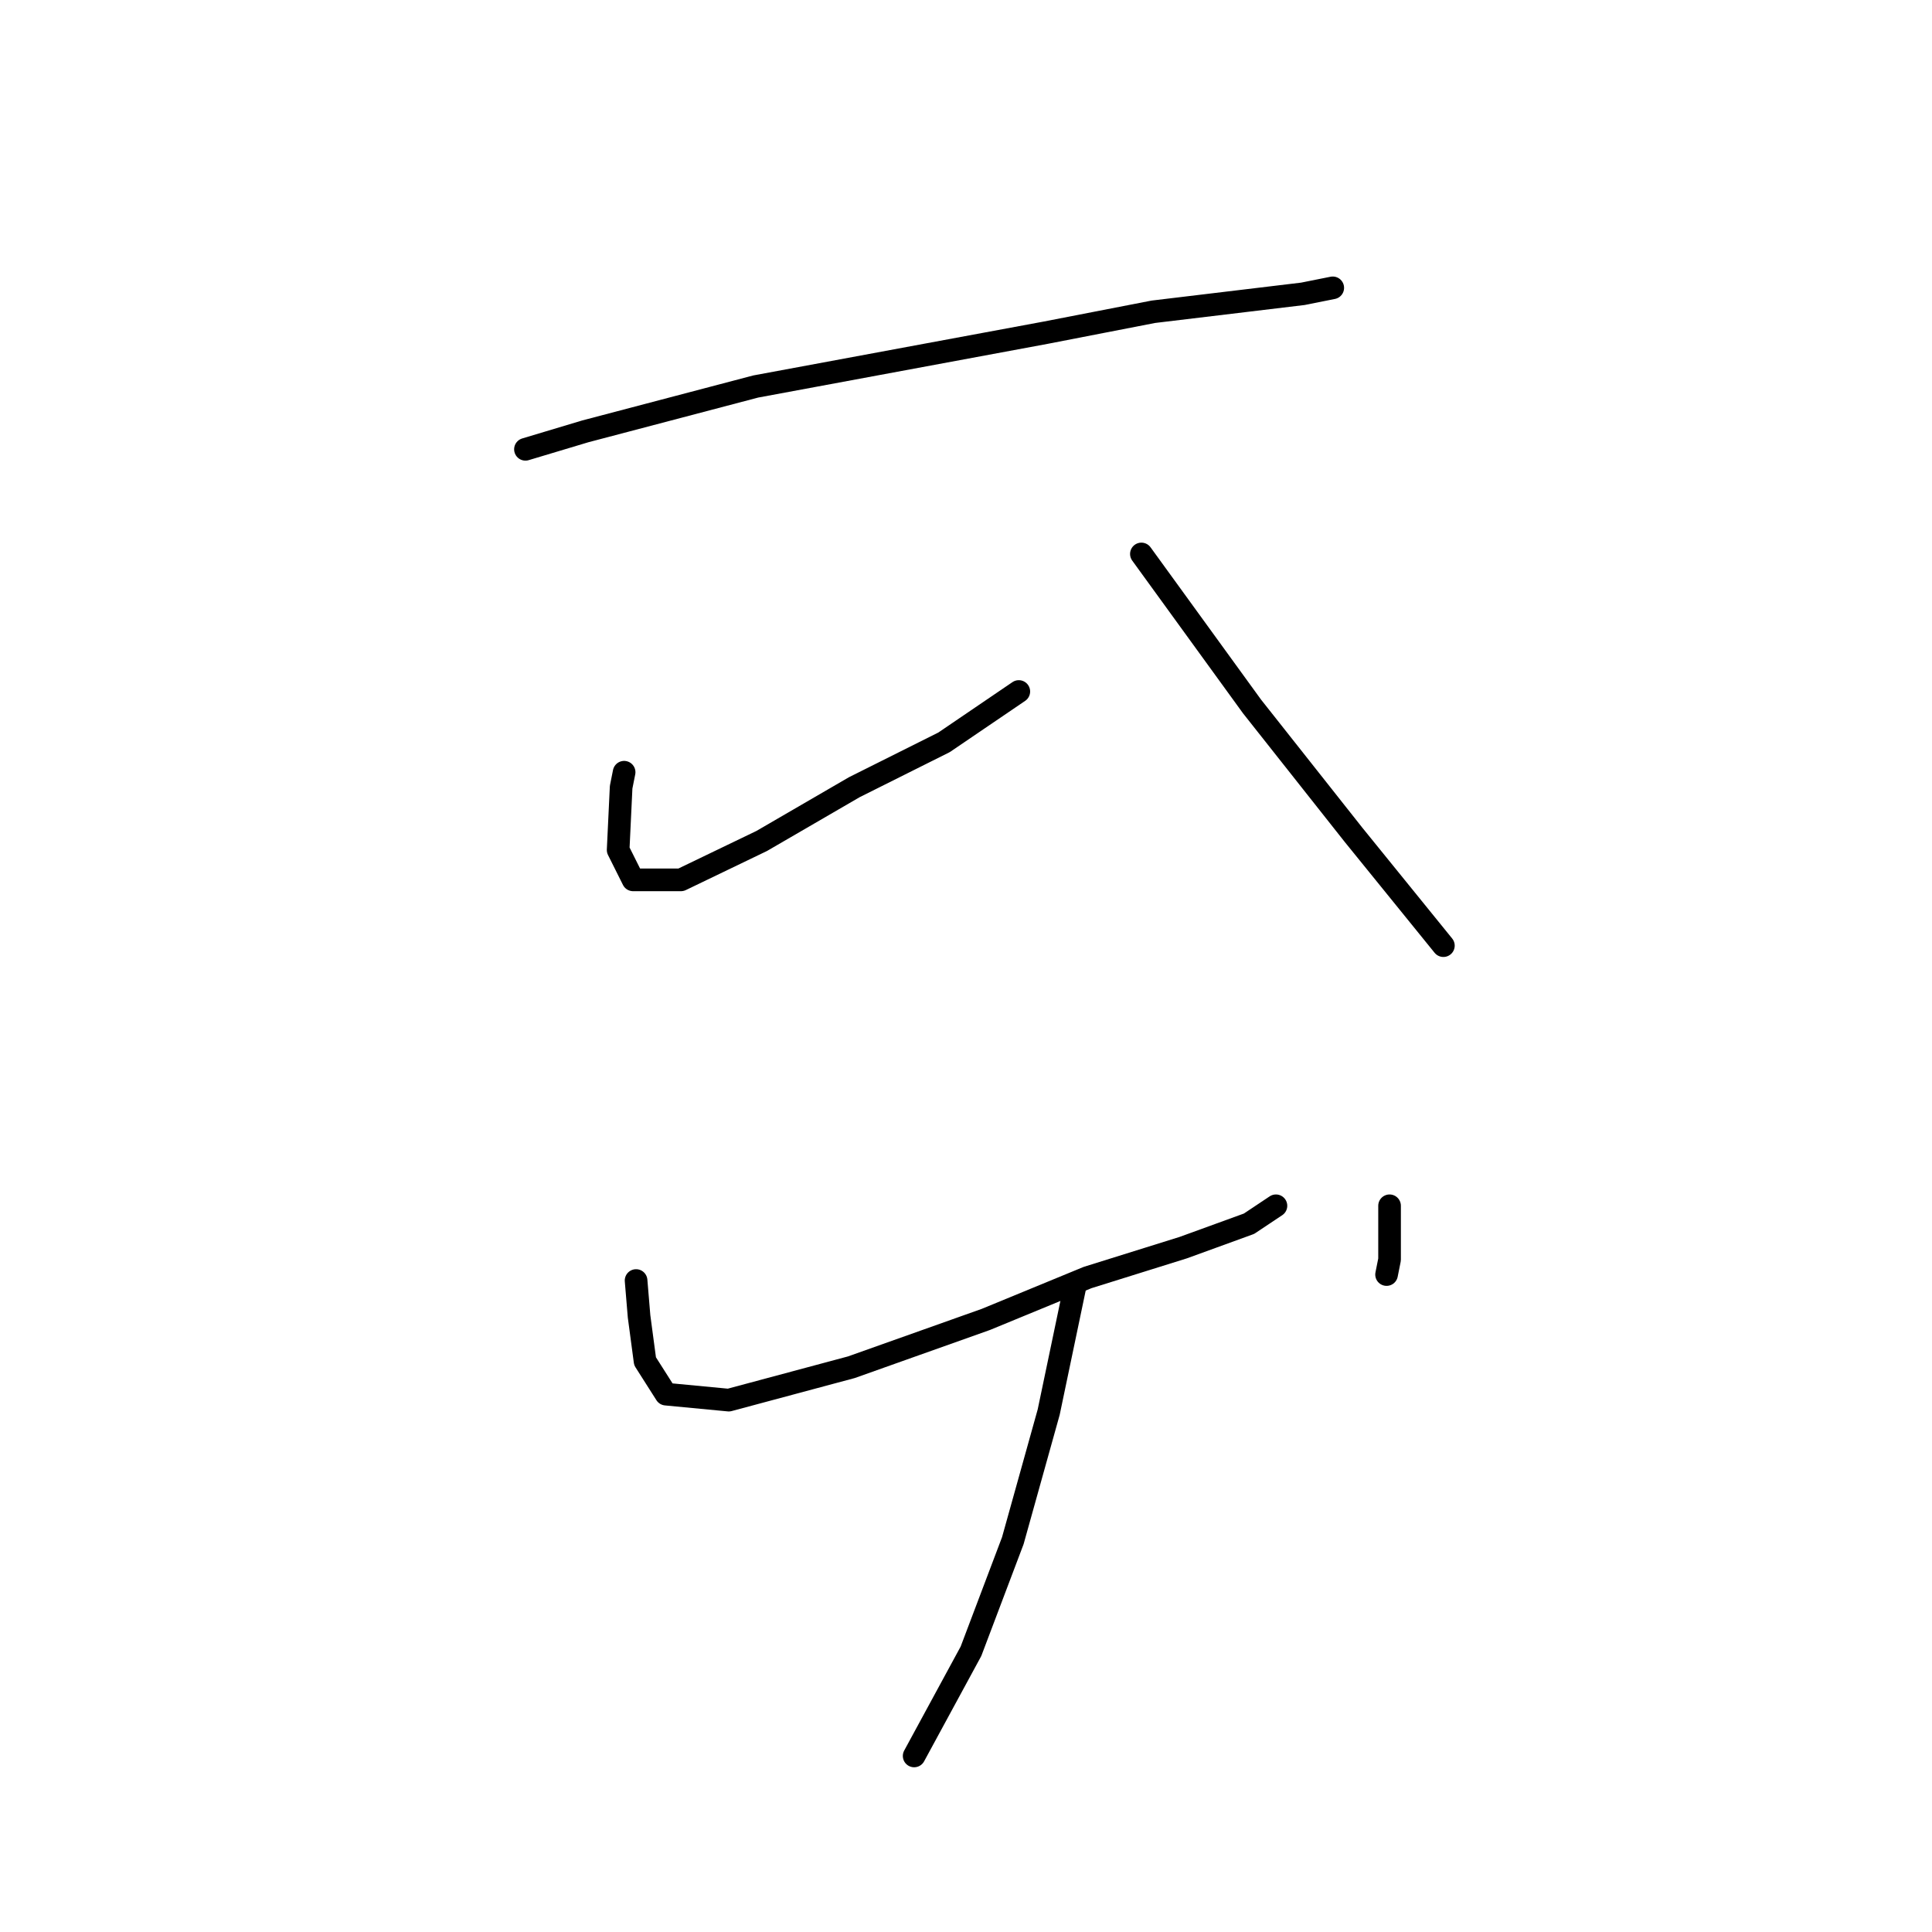 <?xml version="1.0" standalone="no"?>
    <svg width="256" height="256" xmlns="http://www.w3.org/2000/svg" version="1.1">
    <polyline stroke="black" stroke-width="3" stroke-linecap="round" fill="transparent" stroke-linejoin="round" points="69.625 59.535 77.549 57.158 100.132 51.215 138.562 44.084 152.825 41.311 172.635 38.933 176.597 38.141 176.597 38.141 " />
        <polyline stroke="black" stroke-width="3" stroke-linecap="round" fill="transparent" stroke-linejoin="round" points="82.699 102.324 82.303 104.305 81.907 112.625 83.888 116.587 90.227 116.587 100.924 111.436 113.206 104.305 125.092 98.362 134.997 91.627 134.997 91.627 " />
        <polyline stroke="black" stroke-width="3" stroke-linecap="round" fill="transparent" stroke-linejoin="round" points="151.24 73.402 165.899 93.608 179.37 110.644 191.256 125.303 191.256 125.303 " />
        <polyline stroke="black" stroke-width="3" stroke-linecap="round" fill="transparent" stroke-linejoin="round" points="84.284 169.676 84.68 174.431 85.473 180.373 88.246 184.732 96.566 185.524 112.81 181.166 130.638 174.827 144.109 169.28 156.787 165.318 165.503 162.149 169.069 159.772 169.069 159.772 " />
        <polyline stroke="black" stroke-width="3" stroke-linecap="round" fill="transparent" stroke-linejoin="round" points="184.124 159.772 184.124 166.903 183.728 168.884 183.728 168.884 " />
        <polyline stroke="black" stroke-width="3" stroke-linecap="round" fill="transparent" stroke-linejoin="round" points="142.524 170.072 138.958 187.109 134.204 204.145 128.658 218.804 121.13 232.671 121.13 232.671 " />
        </svg>